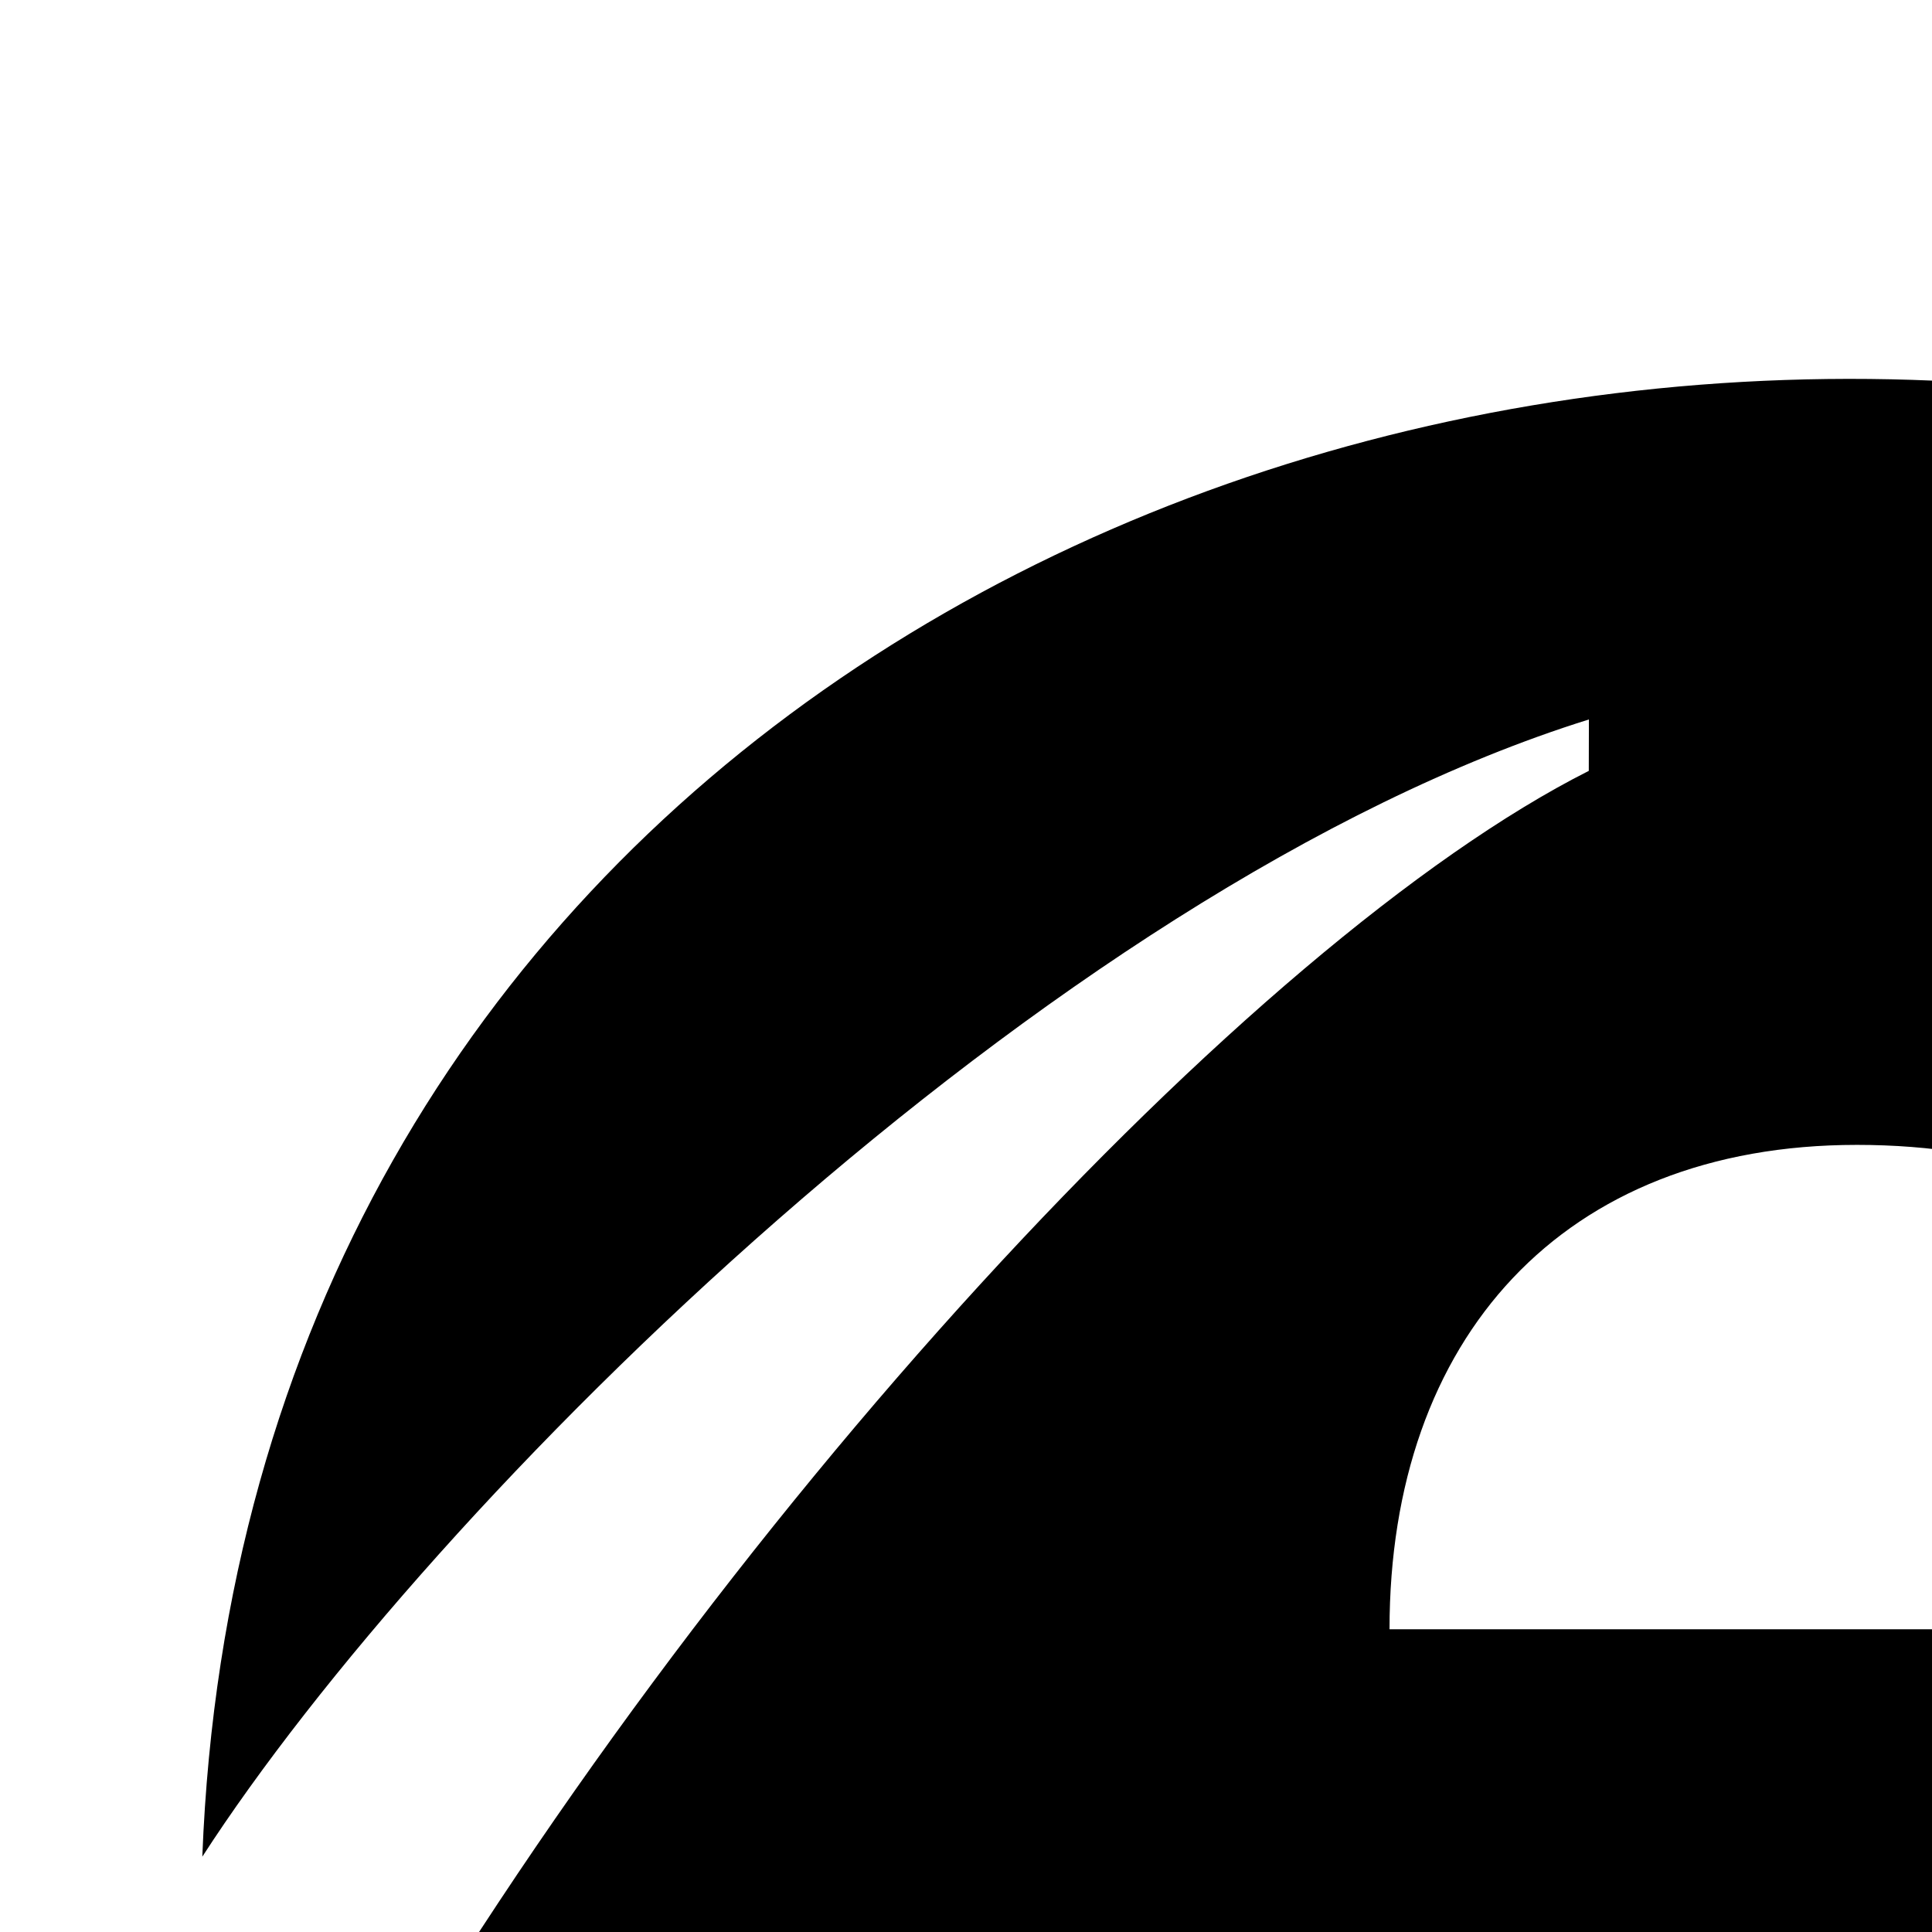 <svg xmlns="http://www.w3.org/2000/svg" version="1.1" viewBox="0 0 512 512" fill="currentColor"><path fill="currentColor" d="M843.997 0c-80.678.939-181.049 45.981-280.875 105.613C323.669 71.092 64.53 209.159 53.615 492.039c60.186-93.177 224.123-256.588 367.46-301.373l-.031 13.624C242.32 294.471-149.987 816.014 60.49 977.111c90.518 69.281 310.783-37.165 344.775-76.211c28.709 5.394 58.448 8.218 88.896 8.218c201.139 0 370.835-123.609 423.703-292.499H616.459c-12.251 56.815-55.009 92.709-120.206 92.709c-102.741 0-125.986-68.653-125.986-151.608h560.938c28.945-203.344-113.816-384.176-306.216-438.952C799.115 4.348 987.723-42.113 924.269 222.82h19.248C978.58 113.942 965.218 32.098 905.646 9.843C887.96 3.236 868.568.121 847.839 0c-1.271-.007-2.563-.015-3.844 0zm-351.93 303.405c79.263 0 128.049 47.466 128.049 128.361H368.238c0-77.042 45.869-128.361 123.83-128.361zm-367.429 421.86c58.746 82.662 149.564 144.396 256.253 170.356c-76.511 58.601-226.295 84.41-265.784 52.182c-48.493-39.58-36.219-123.587 9.53-222.539z"/></svg>